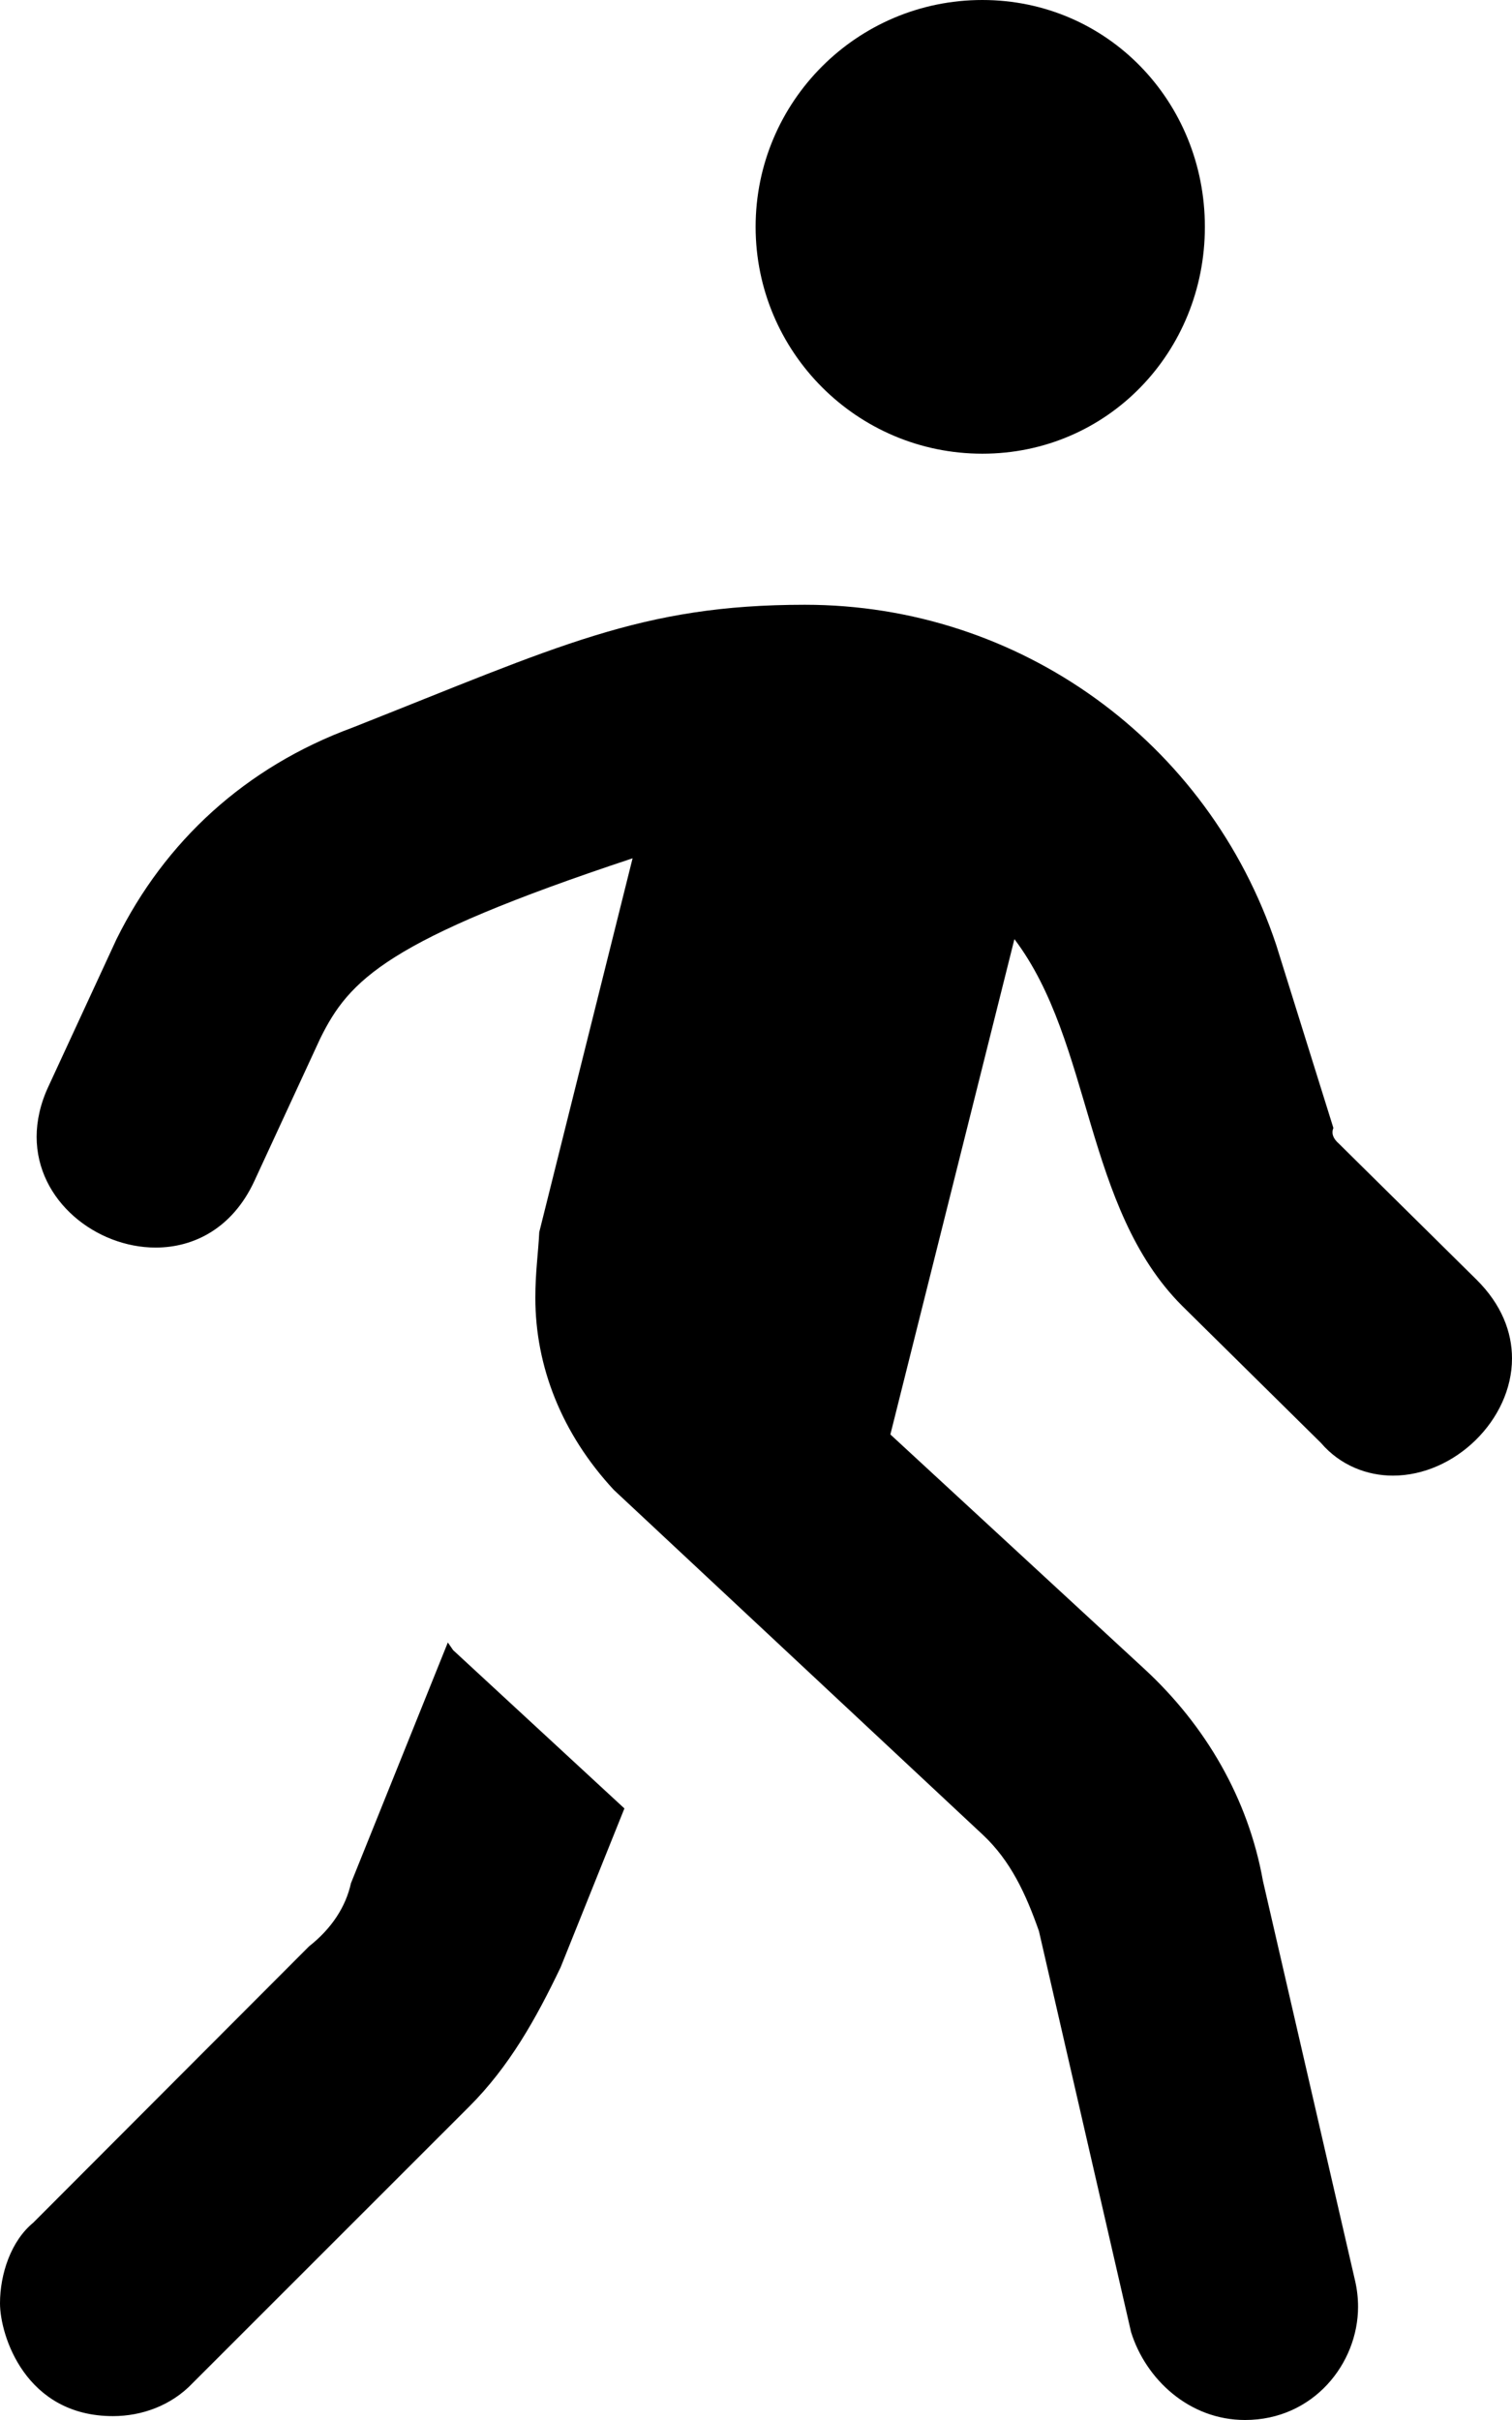 <svg xmlns="http://www.w3.org/2000/svg" viewBox="0 0 320 512"><!--! Font Awesome Pro 6.0.0-beta1 by @fontawesome - https://fontawesome.com License - https://fontawesome.com/license (Commercial License) --><path d="M94.78 347.5C94.78 347.5 94.78 347.6 94.78 347.5l-20.5 50.92c-1.1 4.998-4.1 9.621-8.875 13.37l-58.37 58.47C2.344 474.1 0 481.1 0 487.3c0 6.799 5.368 23.88 23.91 23.88c6.125 0 12.37-2.249 16.87-6.997l58.5-58.47c8.5-8.496 14.1-18.49 19.37-29.49l13.5-33.61l-36.25-33.49L94.78 347.5zM207.9 95.99c26.5 0 47.1-21.5 47.1-47.99S234.4 0 207.9 0c-26.5 0-47.98 21.5-47.98 47.99S181.4 95.99 207.9 95.99zM294.8 312.2C307.9 312.2 320 300.4 320 287.4c0-5.577-2.205-11.39-7.475-16.63L283.3 241.9c-1-.875-1.625-1.999-1.1-3.249l-12.1-38.73c-14.37-43.11-54.37-71.97-99.75-71.97c-34.75 0-52.1 8.746-95.75 25.99C51.91 162.3 34.91 178 24.66 198.7L10.28 229.8C8.53 233.5 7.752 237.2 7.752 240.5c0 13.63 12.64 23.45 25.19 23.45c8.13 0 16.23-4.115 20.84-13.97L67.78 219.7c6.124-12.4 14.09-20.87 66.1-38.11l-19.75 79.09C113.9 265.3 113.3 269.1 113.3 274.6c0 14.46 5.555 28.72 16.61 40.62l78.1 72.97c5.875 5.498 9.1 12.49 11.87 20.37l19.5 84.84C242.5 503.4 251.7 512 263.5 512c14.47 0 23.92-11.96 23.92-23.96c0-1.812-.204-3.654-.63-5.499l-19.5-84.59c-3.1-17.37-12.1-32.86-25.1-44.86l-53.75-49.6l26.25-104.8c16.59 21.93 14.69 56.79 35.5 77.59l29.37 28.99C283.7 310.1 289.4 312.2 294.8 312.2z"/></svg>